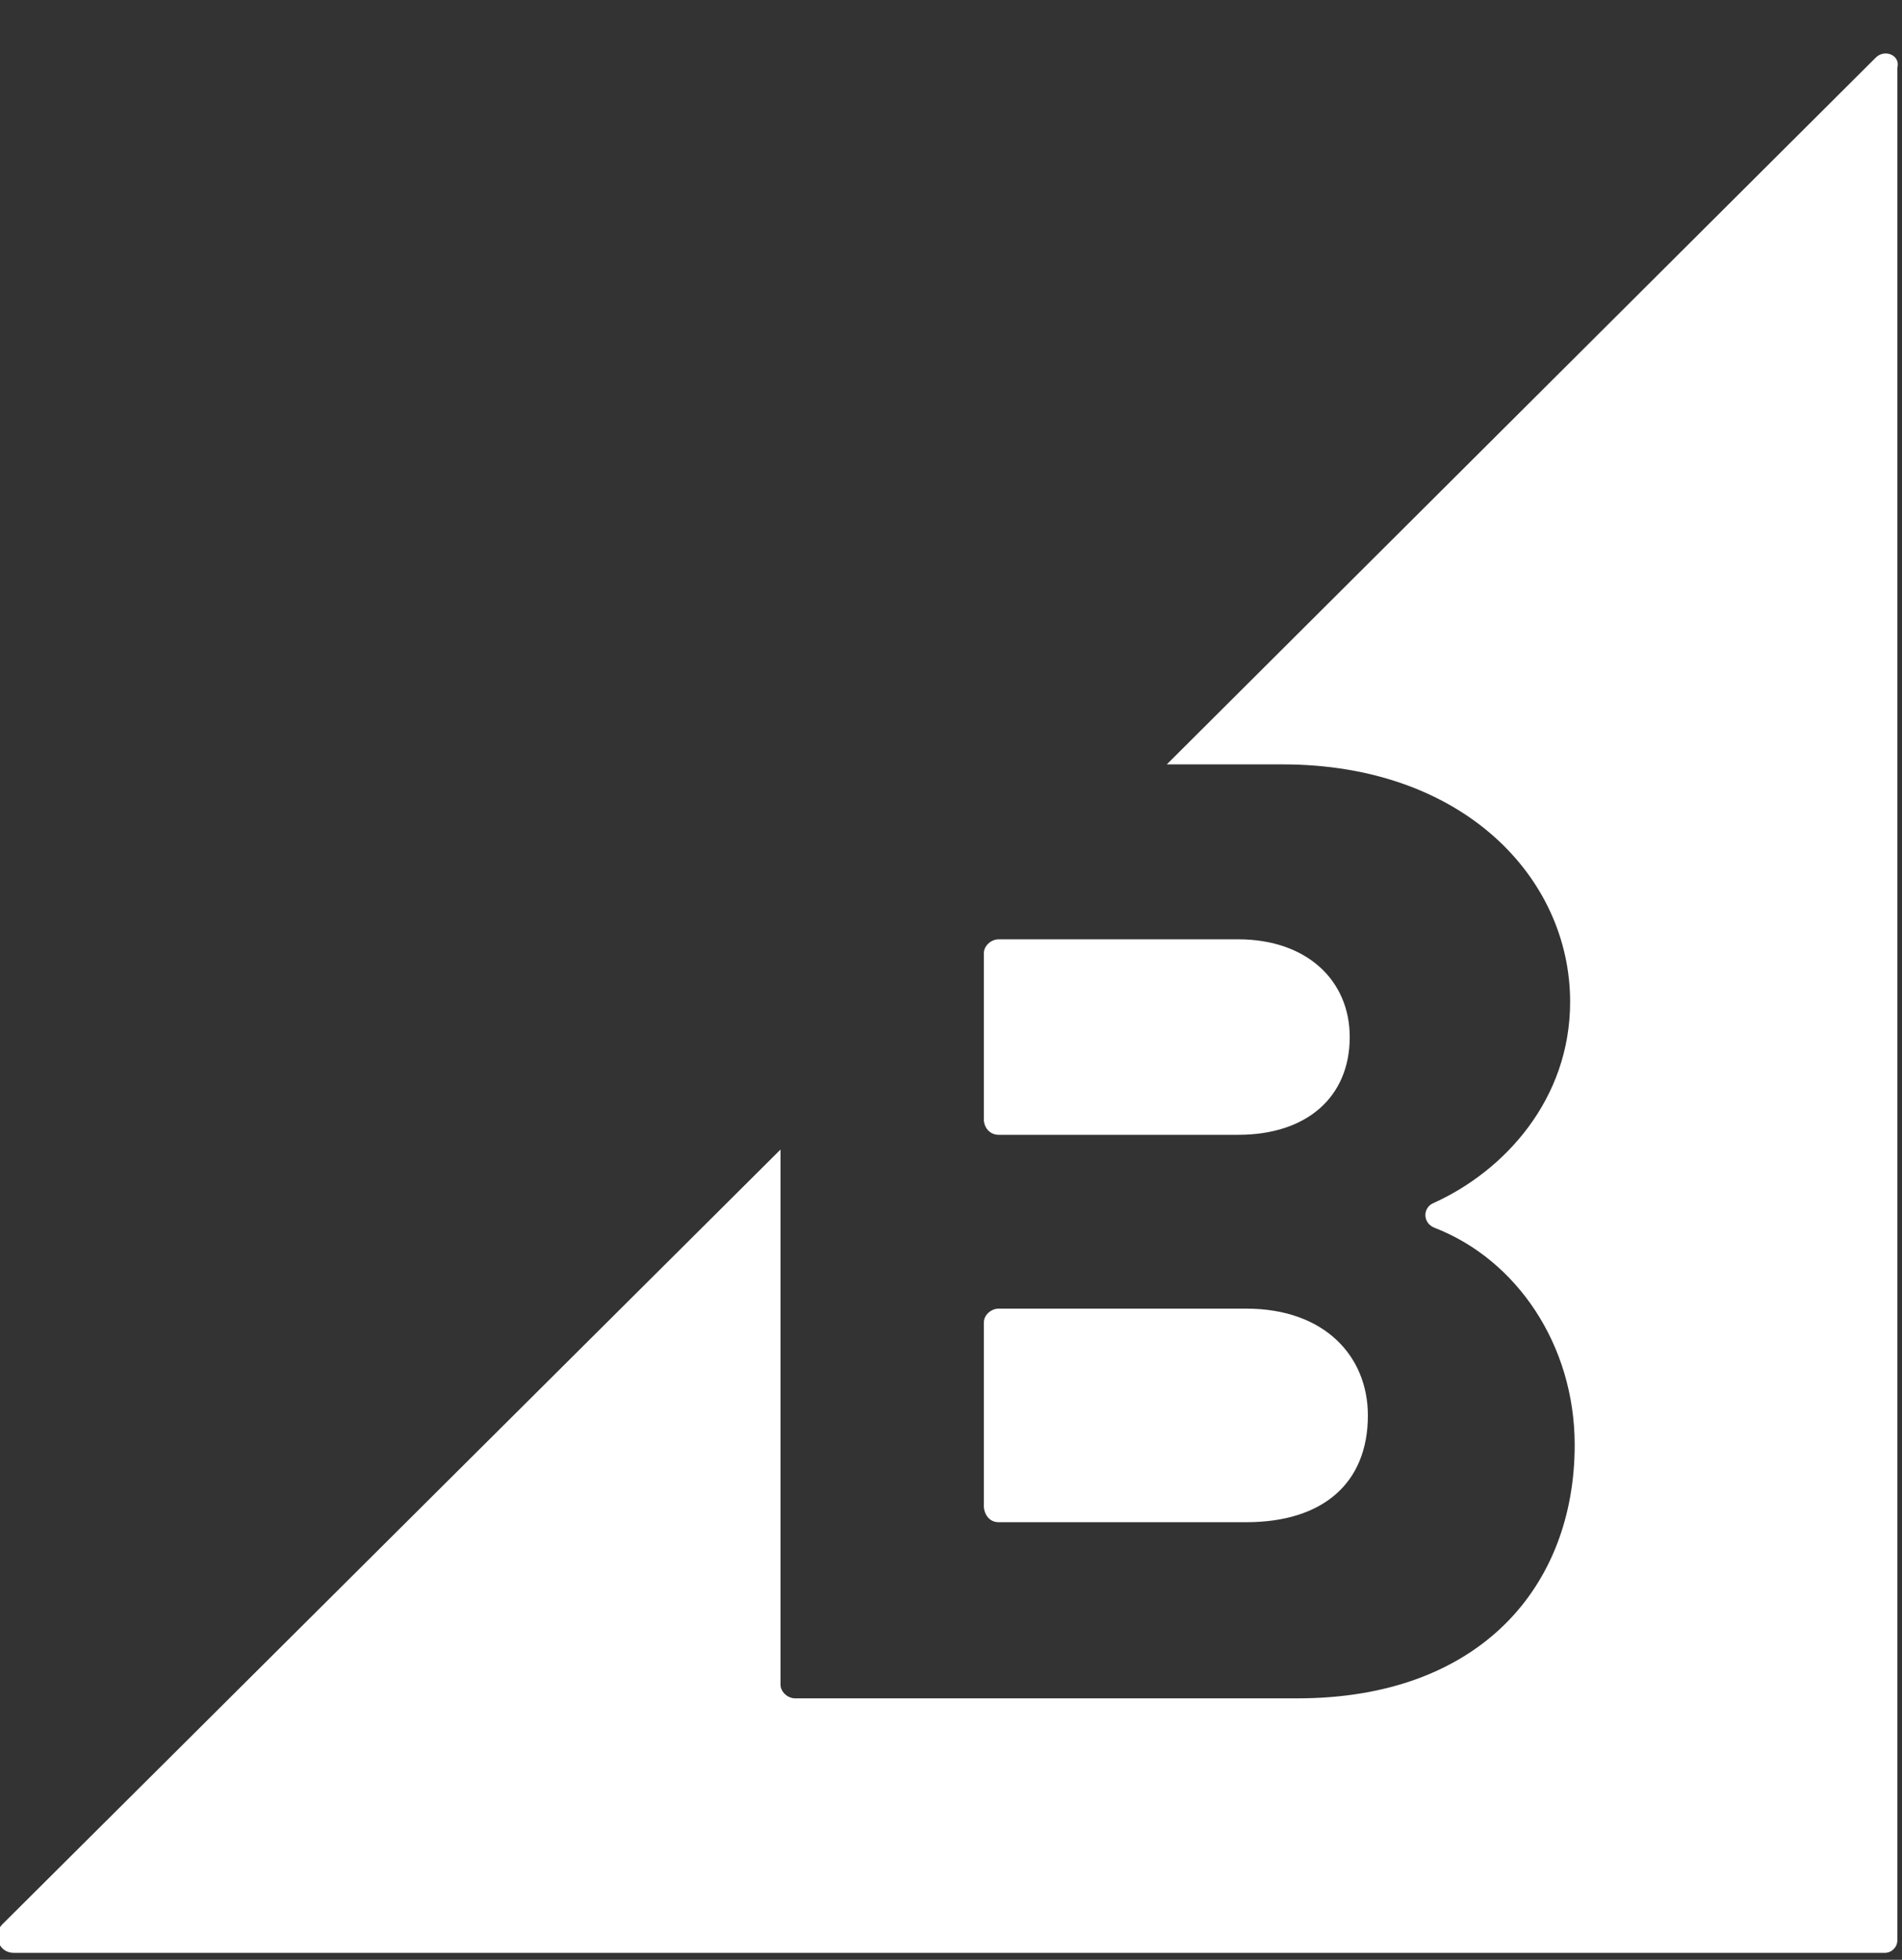 <svg xmlns="http://www.w3.org/2000/svg" class="inline" viewBox="0 0 33 34"><rect x="0" y="0" width="33" height="34" fill="#333333" stroke="none"/><title>BigCommerce</title><g fill="none" fill-rule="evenodd" stroke="none" stroke-width="1"><g fill="#fff" transform="translate(-79, -16)"><g id="Group-2" transform="translate(78, 16)"><g id="Group" transform="translate(0.921, 0.921)"><path id="Shape" d="M17.406,18.766 L21.565,18.766 C22.748,18.766 23.497,18.115 23.497,17.07 C23.497,16.085 22.748,15.375 21.565,15.375 L17.406,15.375 C17.268,15.375 17.149,15.494 17.149,15.612 L17.149,18.529 C17.169,18.667 17.268,18.766 17.406,18.766 Z"/><path id="Shape" d="M17.406,25.487 L21.703,25.487 C23.023,25.487 23.812,24.817 23.812,23.635 C23.812,22.61 23.063,21.782 21.703,21.782 L17.406,21.782 C17.268,21.782 17.149,21.9 17.149,22.018 L17.149,25.231 C17.169,25.389 17.268,25.487 17.406,25.487 Z"/><path id="Shape" d="M32.623,0.079 L20.323,12.34 L22.334,12.34 C25.468,12.34 27.321,14.311 27.321,16.459 C27.321,18.155 26.177,19.396 24.955,19.948 C24.758,20.027 24.758,20.303 24.975,20.382 C26.394,20.934 27.4,22.412 27.4,24.147 C27.4,26.591 25.763,28.543 22.59,28.543 L13.877,28.543 C13.739,28.543 13.621,28.425 13.621,28.306 L13.621,19.022 L0.118,32.465 C-0.059,32.643 0.059,32.958 0.315,32.958 L32.781,32.958 C32.899,32.958 32.998,32.86 32.998,32.741 L32.998,0.256 C33.057,0.039 32.781,-0.079 32.623,0.079 Z"/></g></g></g></g></svg>